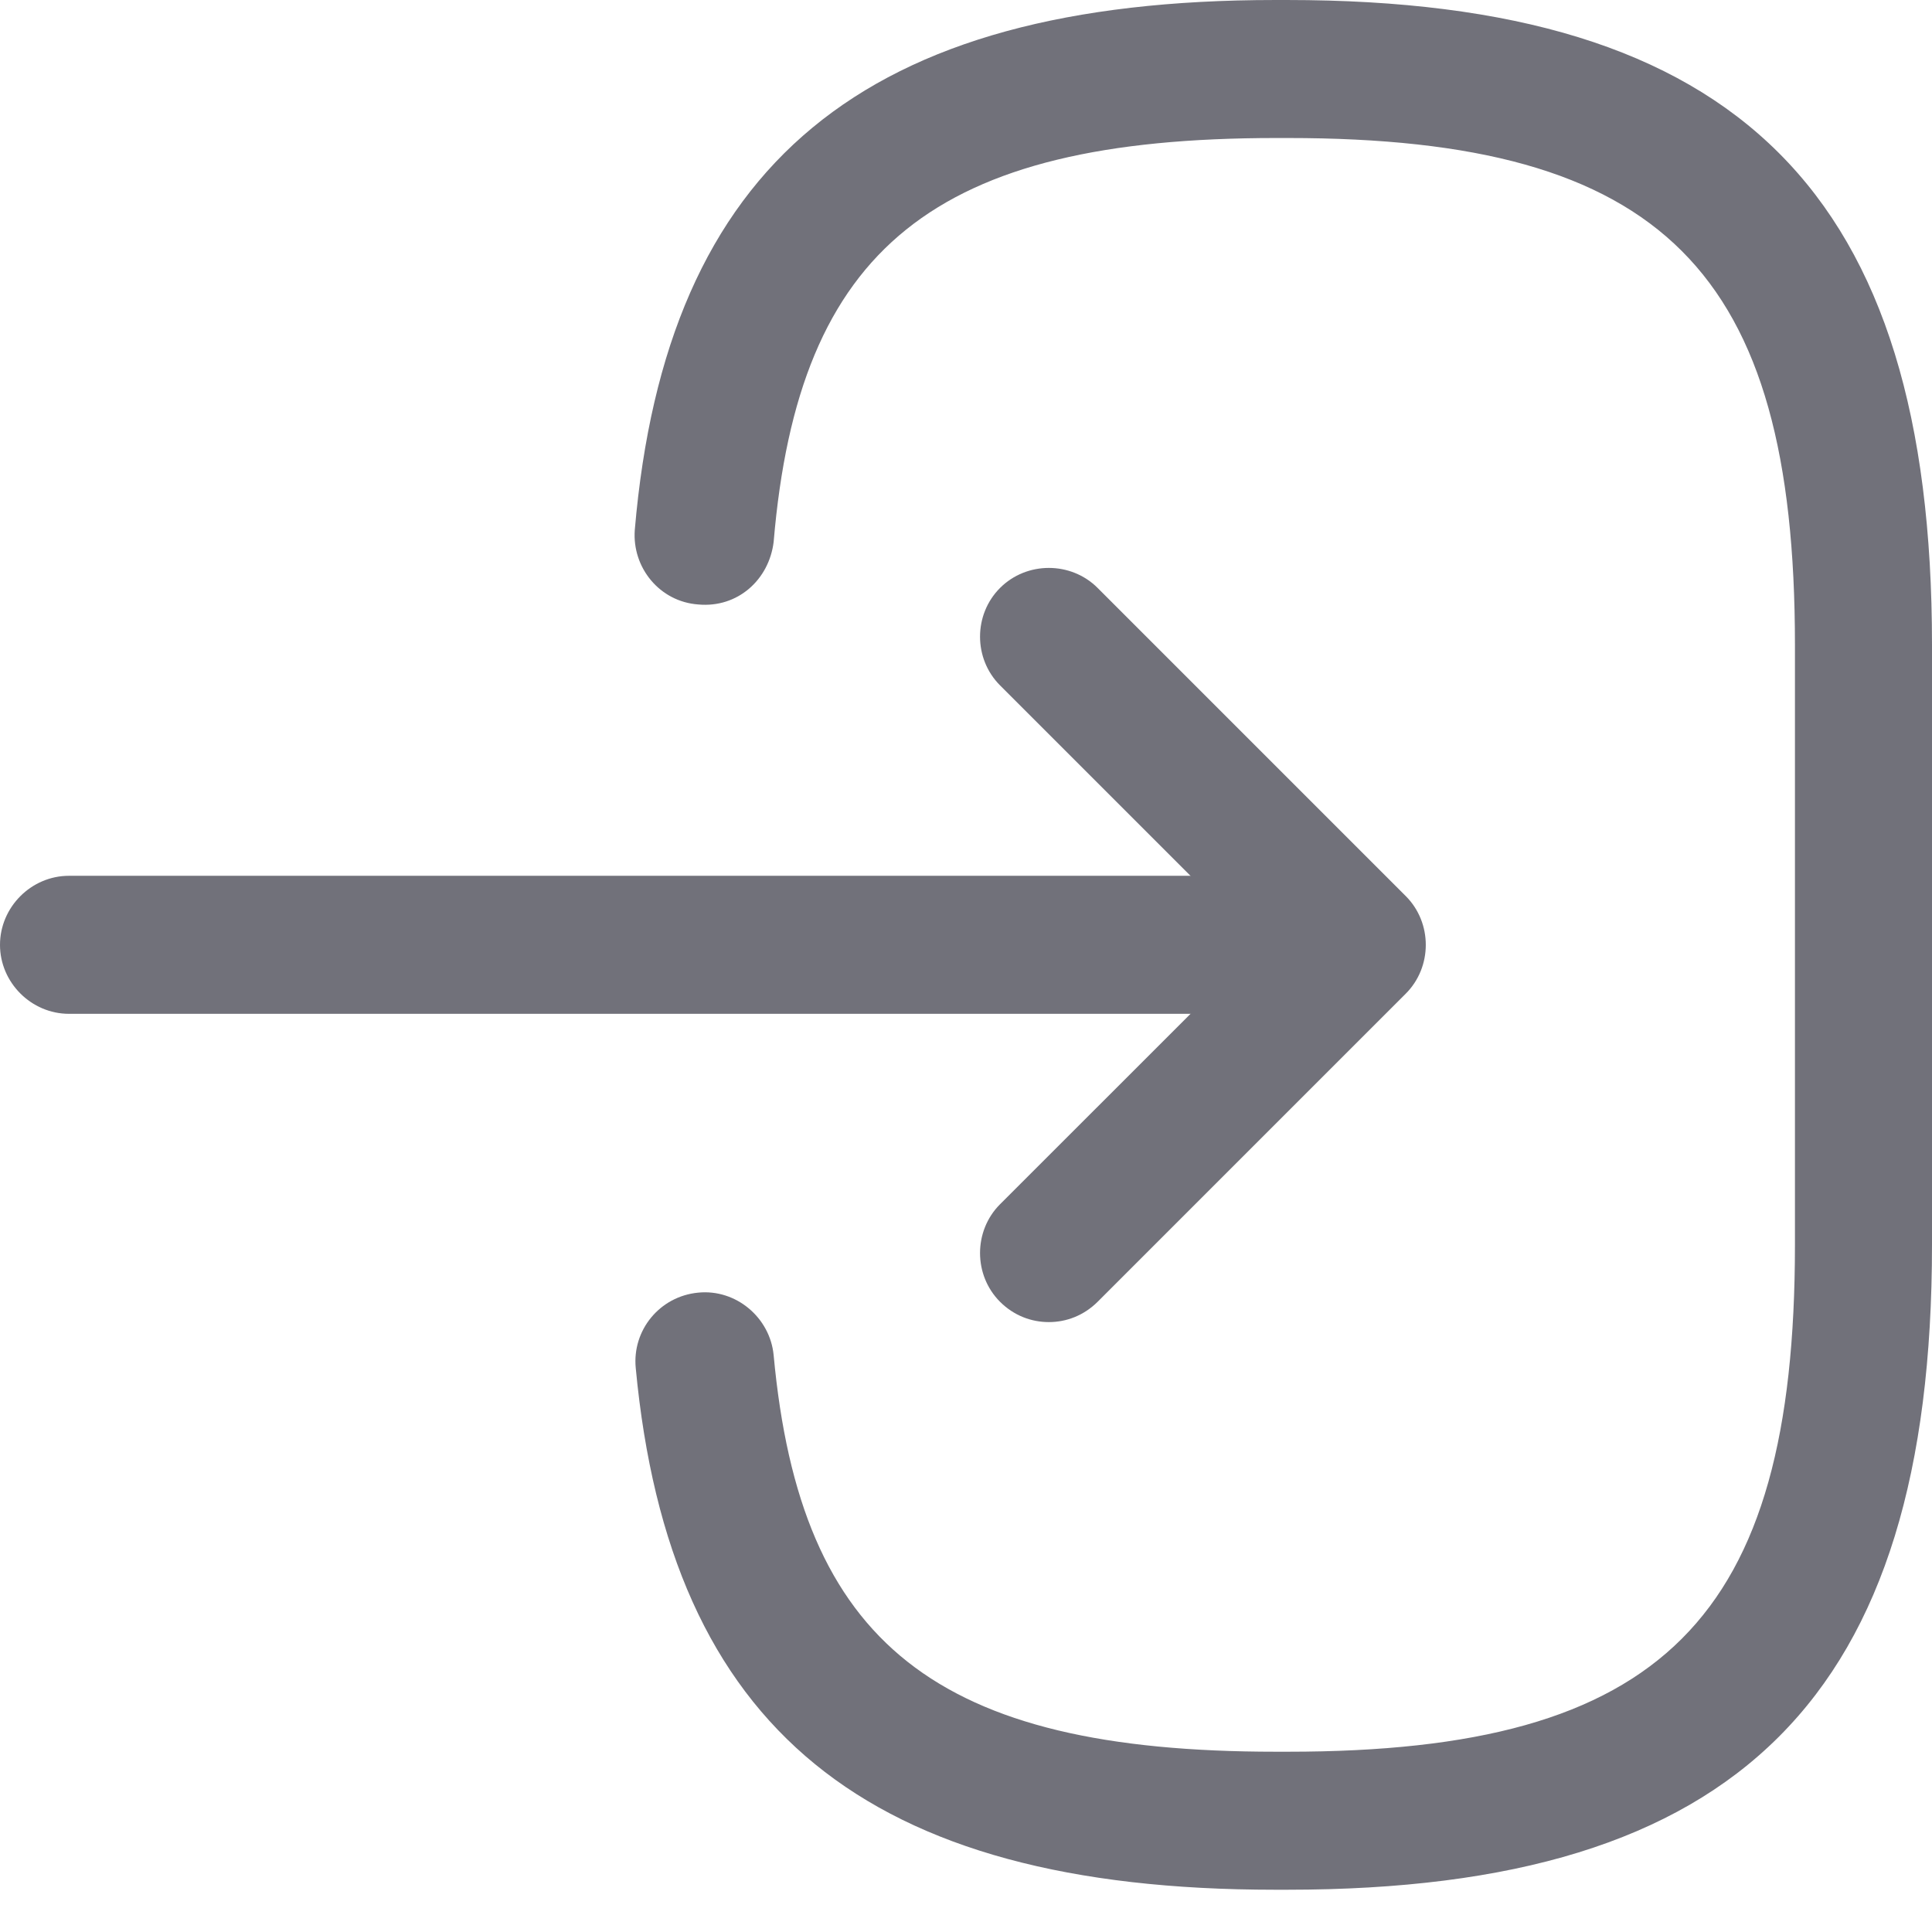 <svg width="16" height="16" viewBox="0 0 16 16" fill="none" xmlns="http://www.w3.org/2000/svg">
<g id="Group 13991">
<path id="Vector" d="M10.659 15.65H10.56C7.177 15.65 5.546 14.316 5.265 11.33C5.234 11.017 5.463 10.735 5.783 10.705C6.095 10.674 6.377 10.911 6.407 11.223C6.628 13.615 7.756 14.507 10.567 14.507H10.666C13.767 14.507 14.865 13.41 14.865 10.309V5.341C14.865 2.24 13.767 1.143 10.666 1.143H10.567C7.741 1.143 6.613 2.05 6.407 4.488C6.369 4.8 6.11 5.036 5.783 5.006C5.463 4.983 5.234 4.701 5.257 4.389C5.516 1.356 7.154 6.10352e-05 10.56 6.10352e-05H10.659C14.4 6.10352e-05 16 1.6 16 5.341V10.309C16 14.05 14.4 15.65 10.659 15.65Z" fill="#71717A"/>
<path id="Vector_2" d="M10.385 8.396H0.571C0.259 8.396 0 8.137 0 7.825C0 7.512 0.259 7.253 0.571 7.253H10.385C10.697 7.253 10.956 7.512 10.956 7.825C10.956 8.137 10.705 8.396 10.385 8.396Z" fill="#71717A"/>
<path id="Vector_3" d="M8.686 10.949C8.541 10.949 8.396 10.895 8.282 10.781C8.061 10.56 8.061 10.194 8.282 9.973L10.431 7.825L8.282 5.676C8.061 5.455 8.061 5.09 8.282 4.869C8.503 4.648 8.869 4.648 9.09 4.869L11.642 7.421C11.863 7.642 11.863 8.008 11.642 8.229L9.09 10.781C8.975 10.895 8.831 10.949 8.686 10.949Z" fill="#71717A"/>
</g>
</svg>
